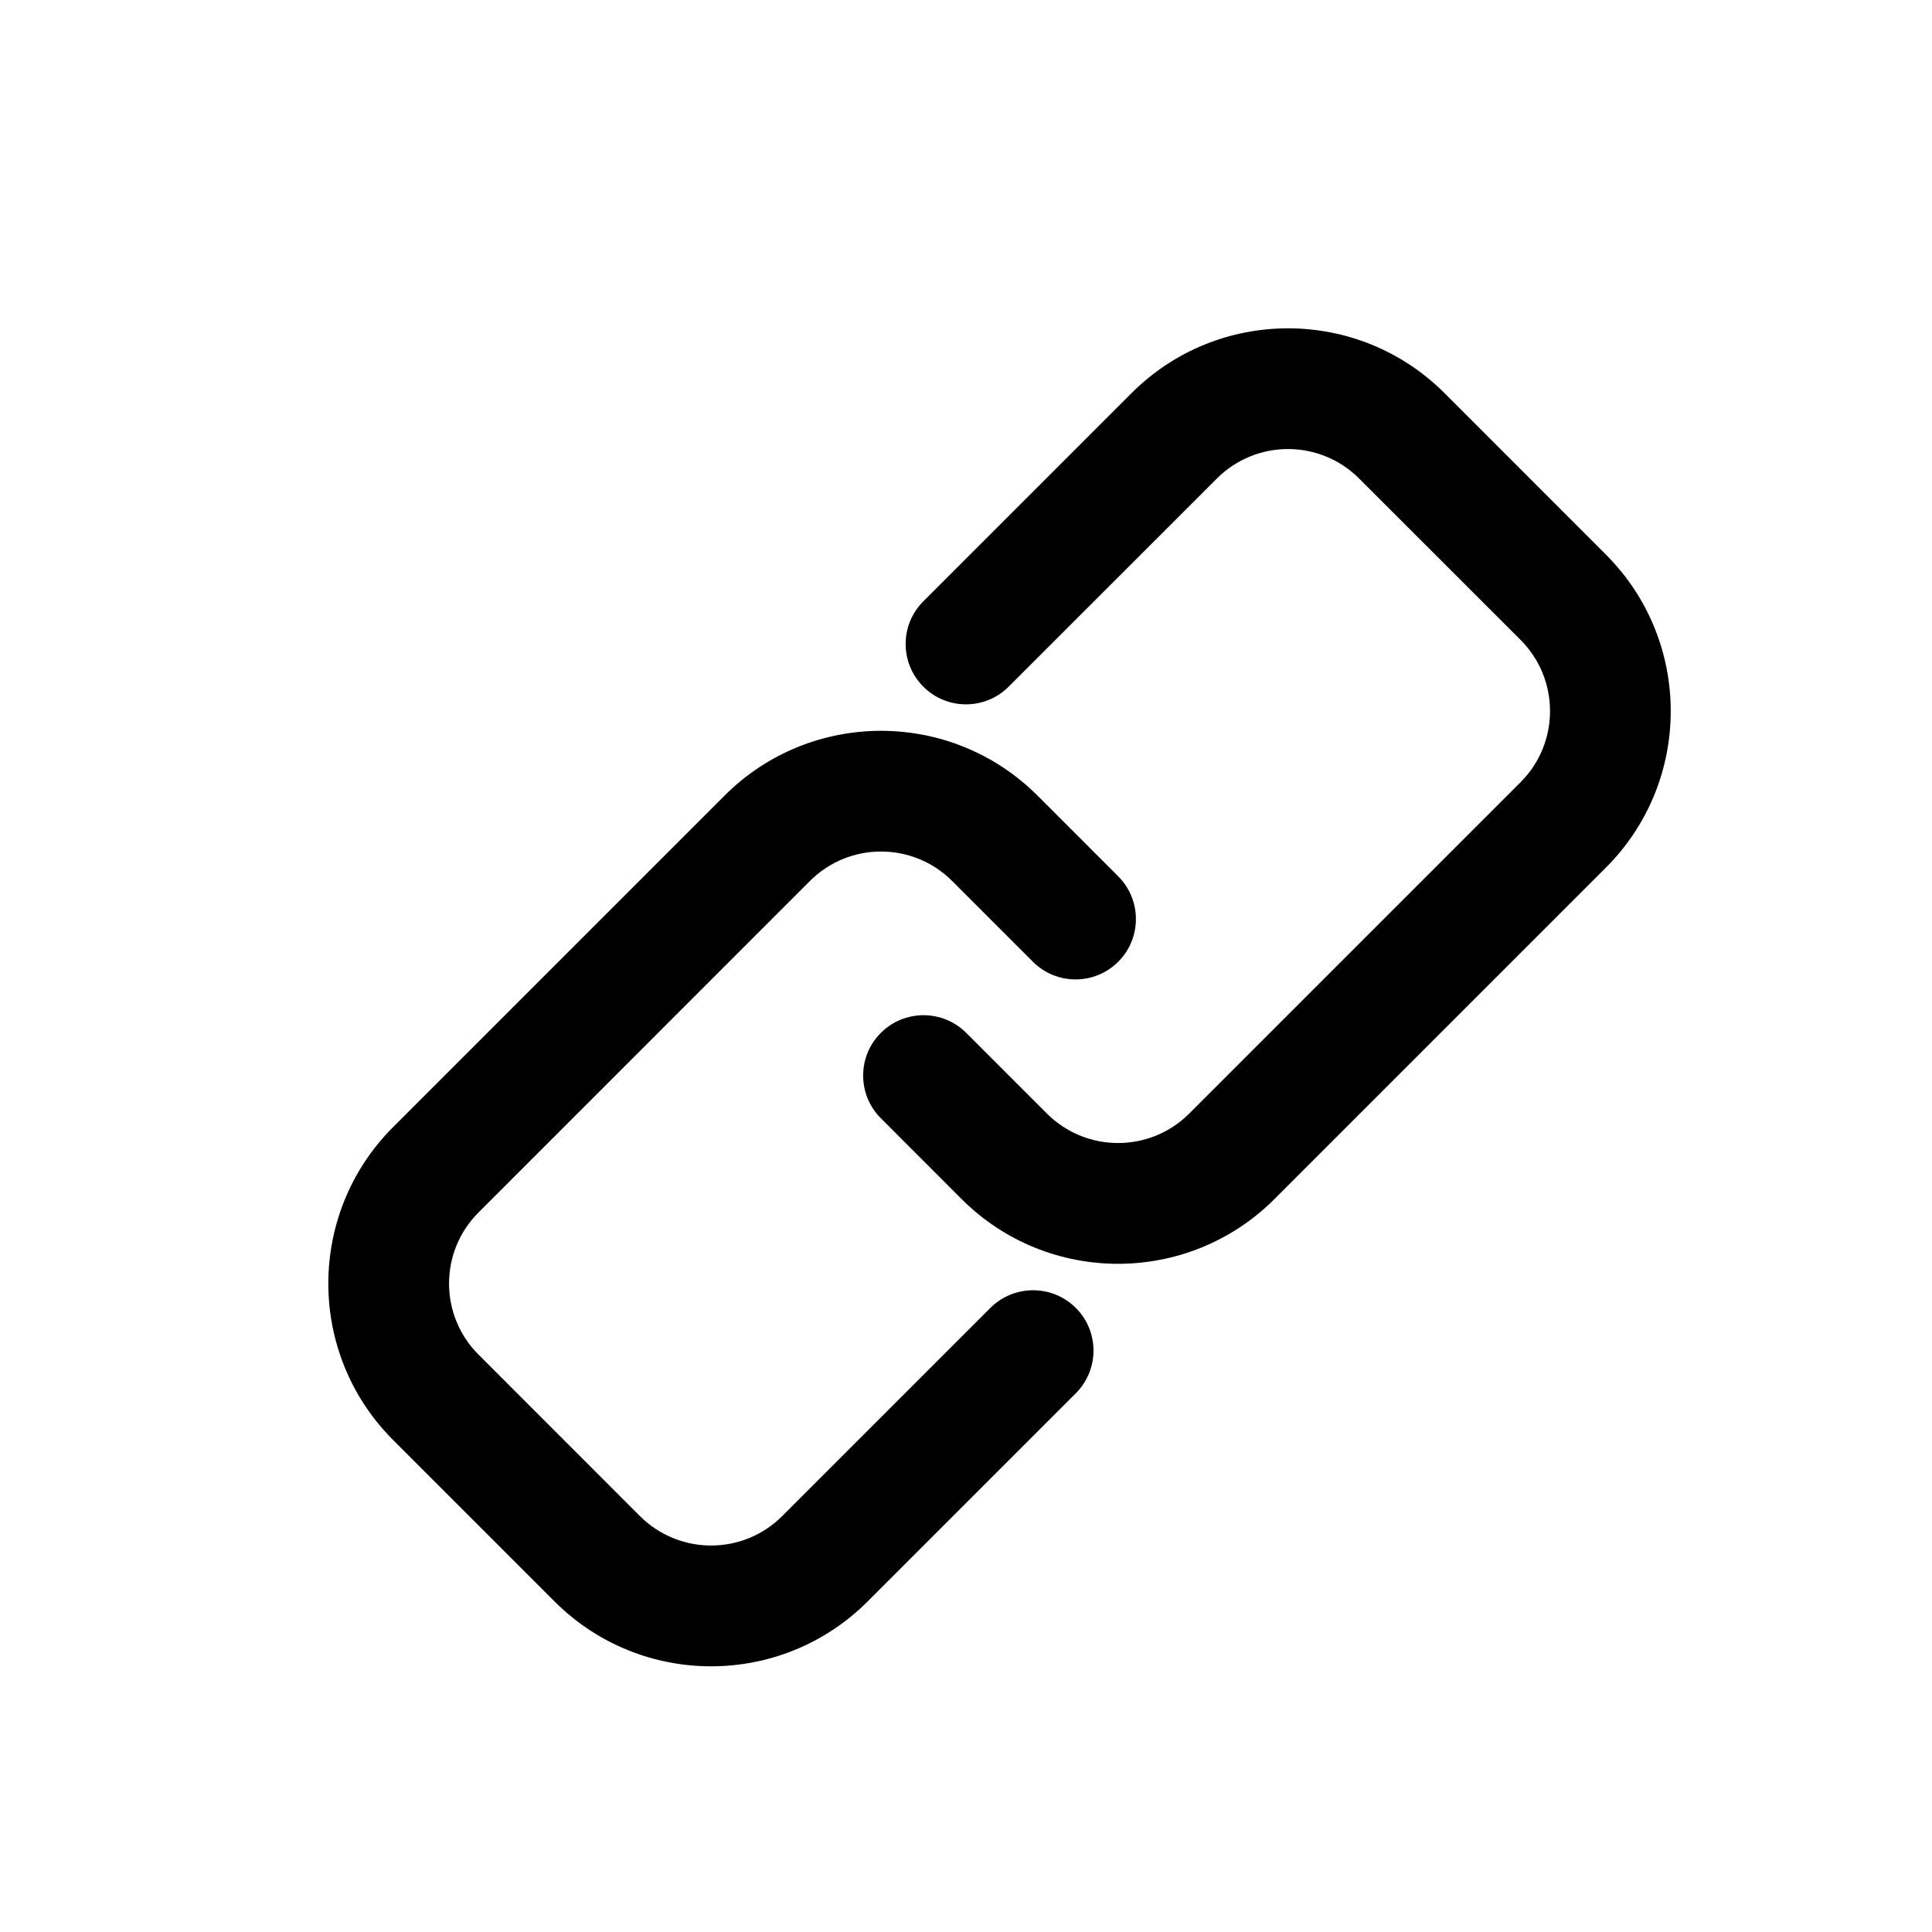 <svg width="24" height="24" viewBox="0 0 24 24" fill="none"
     xmlns="http://www.w3.org/2000/svg">
  <path fill-rule="evenodd" clip-rule="evenodd"
        d="M14.056 4.884C15.129 3.81 16.871 3.81 17.945 4.884L19.949 6.889C21.023 7.963 21.023 9.704 19.949 10.778L15.833 14.894C14.759 15.968 13.018 15.968 11.944 14.894L10.942 13.891C10.649 13.598 10.649 13.124 10.942 12.831C11.235 12.538 11.71 12.538 12.003 12.831L13.005 13.833C13.493 14.321 14.285 14.321 14.773 13.833L18.889 9.717C19.377 9.229 19.377 8.438 18.889 7.949L16.884 5.945C16.396 5.456 15.604 5.456 15.116 5.945L12.53 8.53C12.237 8.823 11.763 8.823 11.47 8.53C11.177 8.237 11.177 7.763 11.47 7.47L14.056 4.884Z"
        fill="black"/>
  <path fill-rule="evenodd" clip-rule="evenodd"
        d="M10.778 19.894C9.704 20.968 7.963 20.968 6.889 19.894L4.884 17.889C3.81 16.815 3.81 15.074 4.884 14L9 9.884C10.074 8.81 11.815 8.81 12.889 9.884L13.891 10.886C14.184 11.179 14.184 11.654 13.891 11.947C13.598 12.24 13.124 12.24 12.831 11.947L11.828 10.944C11.34 10.456 10.549 10.456 10.061 10.944L5.945 15.061C5.456 15.549 5.456 16.34 5.945 16.828L7.949 18.833C8.438 19.321 9.229 19.321 9.717 18.833L12.303 16.247C12.596 15.955 13.071 15.955 13.364 16.247C13.657 16.54 13.657 17.015 13.364 17.308L10.778 19.894Z"
        fill="black"/>
</svg>
